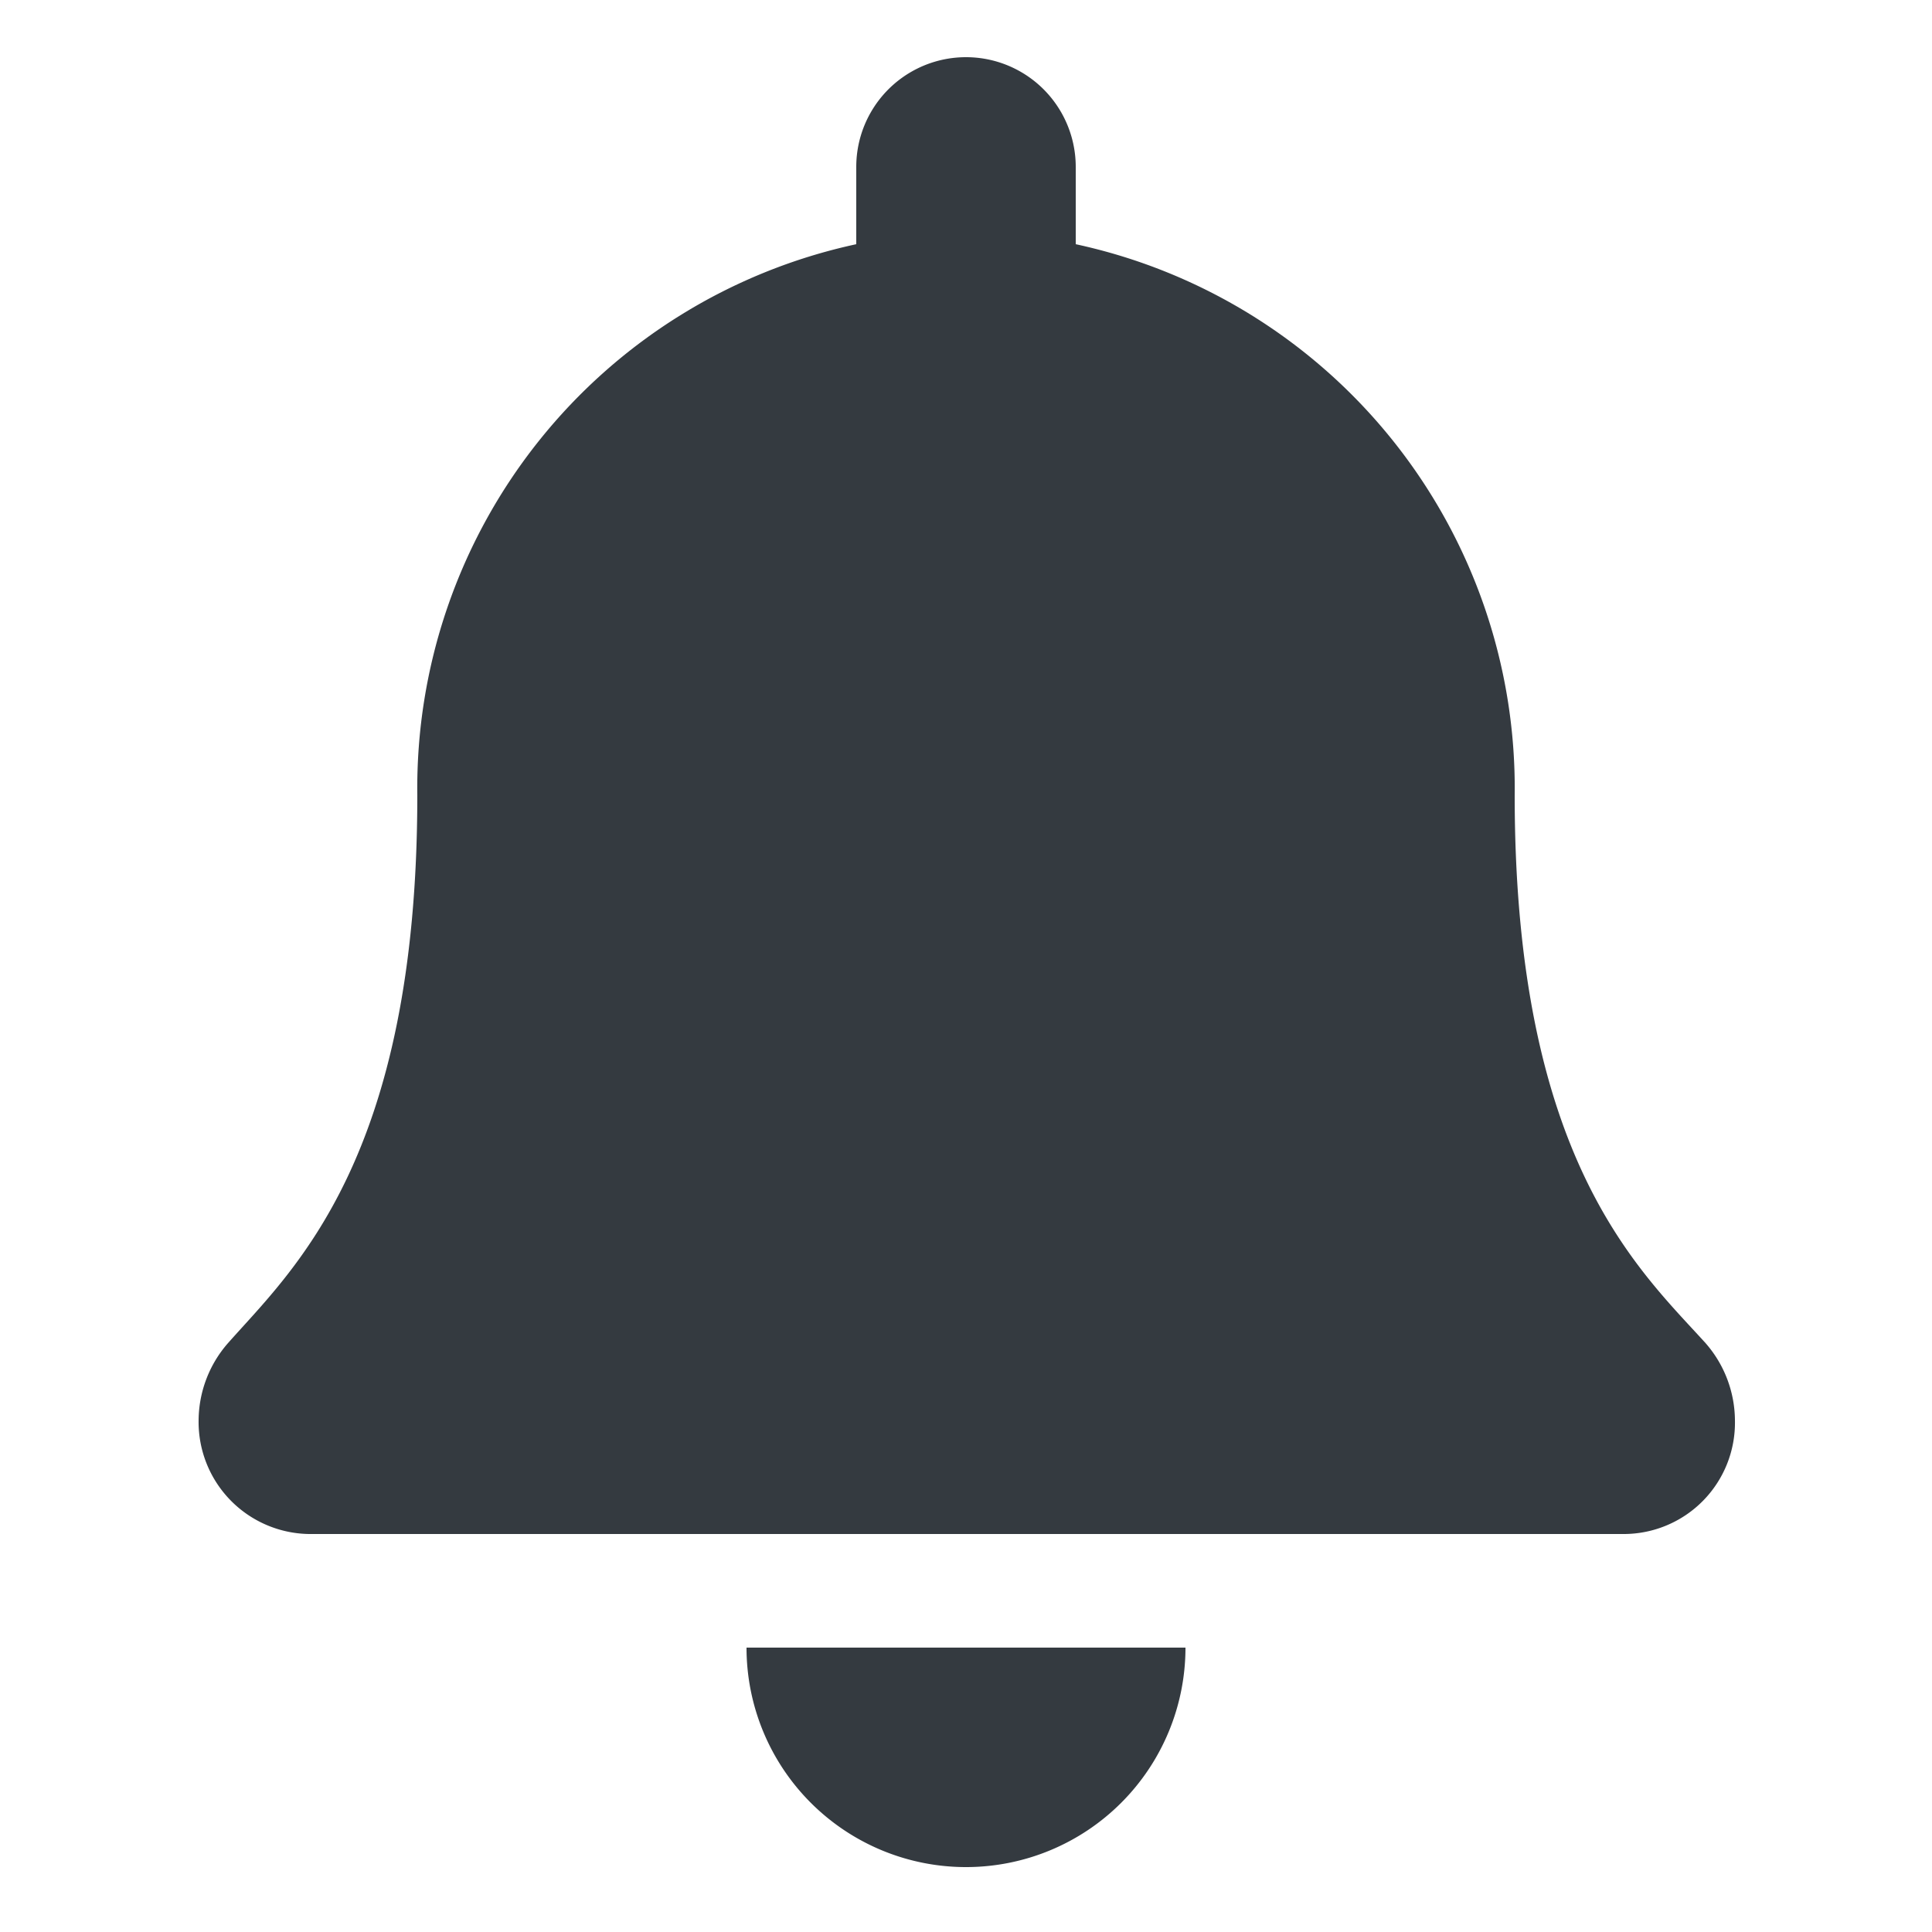 <svg xmlns="http://www.w3.org/2000/svg" viewBox="0 0 25 25"><defs><style>.cls-1{fill:none;}.cls-2{fill:#343a40;}</style></defs><title>browser or channel</title><g id="Layer_2" data-name="Layer 2"><g id="Layer_1-2" data-name="Layer 1"><rect class="cls-1" width="25" height="25"/><path class="cls-2" d="M22.45,18.38A1.44,1.44,0,0,1,21,19.85H4a1.45,1.45,0,0,1-1.43-1.47,1.53,1.53,0,0,1,.38-1C3.79,16.43,5.4,15,5.4,10.29a7.2,7.2,0,0,1,5.68-7.13v-1a1.42,1.42,0,1,1,2.84,0v1a7.2,7.2,0,0,1,5.68,7.13c0,4.71,1.61,6.14,2.47,7.09A1.53,1.53,0,0,1,22.45,18.38ZM9.66,21.32h5.68a2.84,2.84,0,1,1-5.68,0Z"/></g></g></svg>
